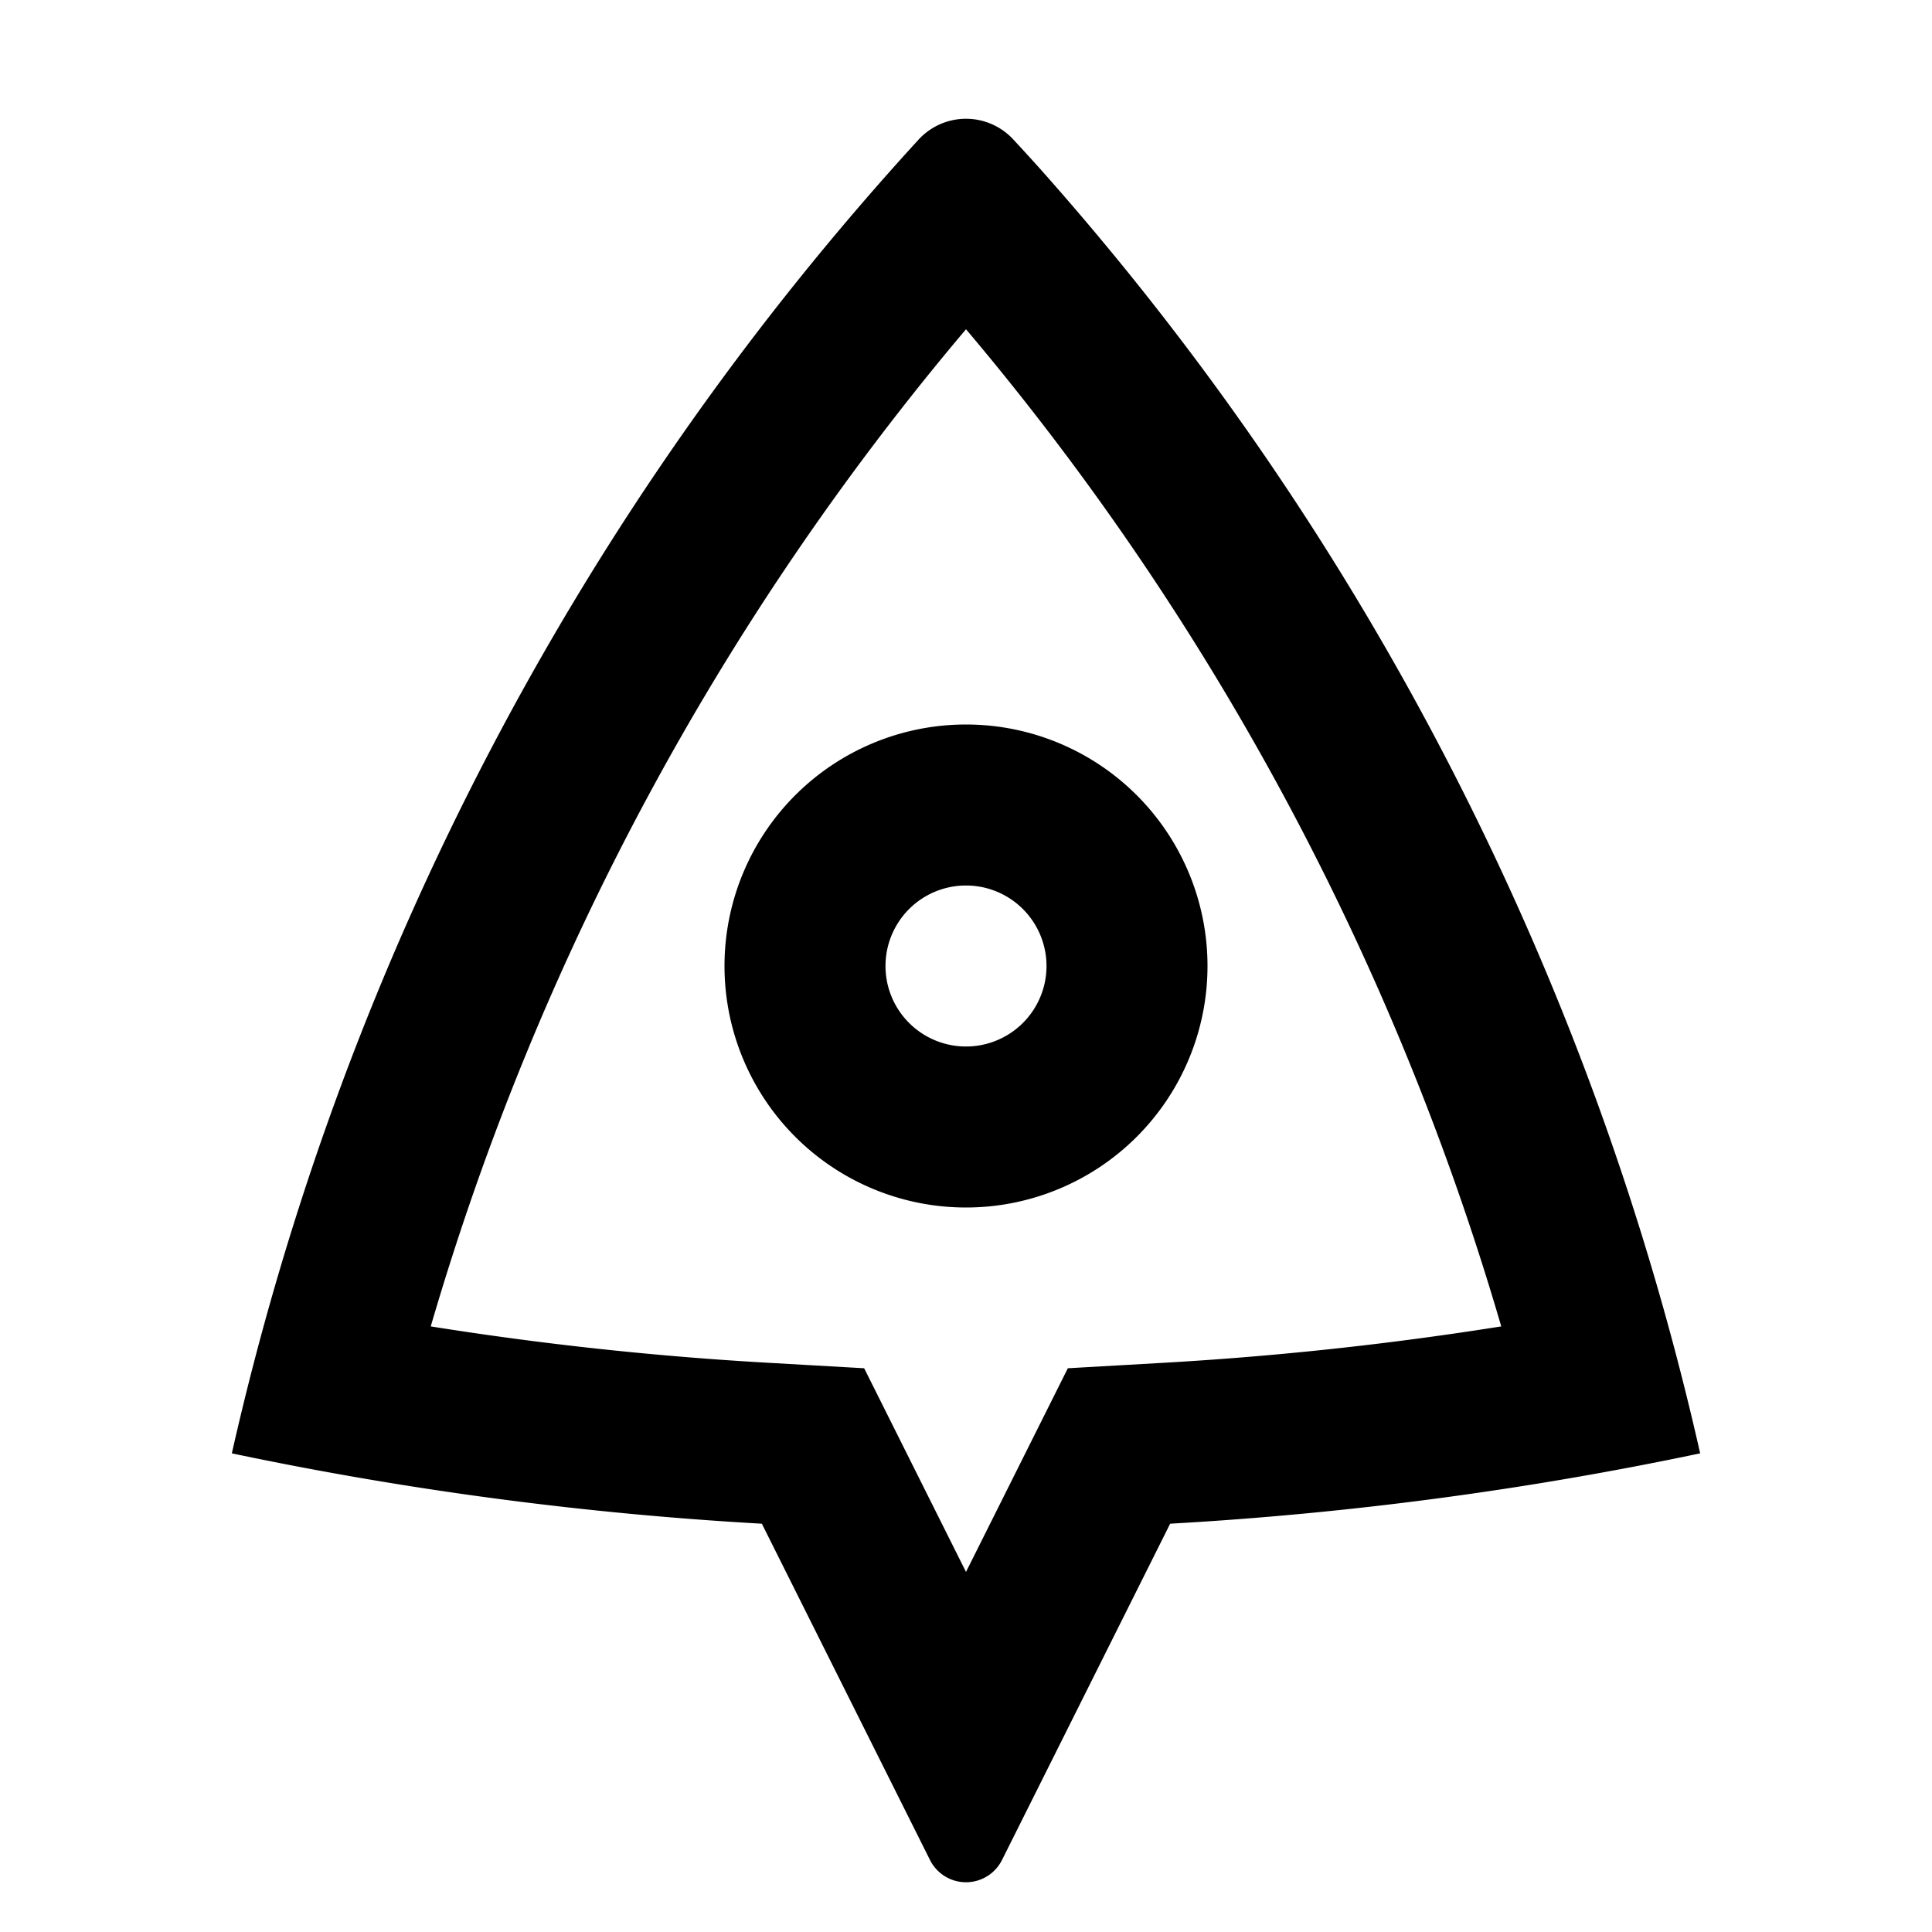 <svg xmlns="http://www.w3.org/2000/svg" width="24" height="24">
  <path fill="none" d="M0 0h24v24H0z"/>
  <path
    d="M2.88 18.054a35.9 35.9 0 0 1 8.531-16.32.8.8 0 0 1 1.178 0q.25.27.413.455a35.9 35.9 0 0 1 8.118 15.865c-2.141.451-4.34.747-6.584.874l-2.089 4.178a.5.5 0 0 1-.894 0l-2.089-4.178a44 44 0 0 1-6.584-.874m6.698-1.123 1.157.066L12 19.527l1.265-2.53 1.157-.066a42 42 0 0 0 4.227-.454A33.9 33.9 0 0 0 12 4.09a33.9 33.9 0 0 0-6.649 12.387q2.093.334 4.227.454M12 15a3 3 0 1 1 0-6 3 3 0 0 1 0 6m0-2a1 1 0 1 0 0-2 1 1 0 0 0 0 2"/>
</svg>
